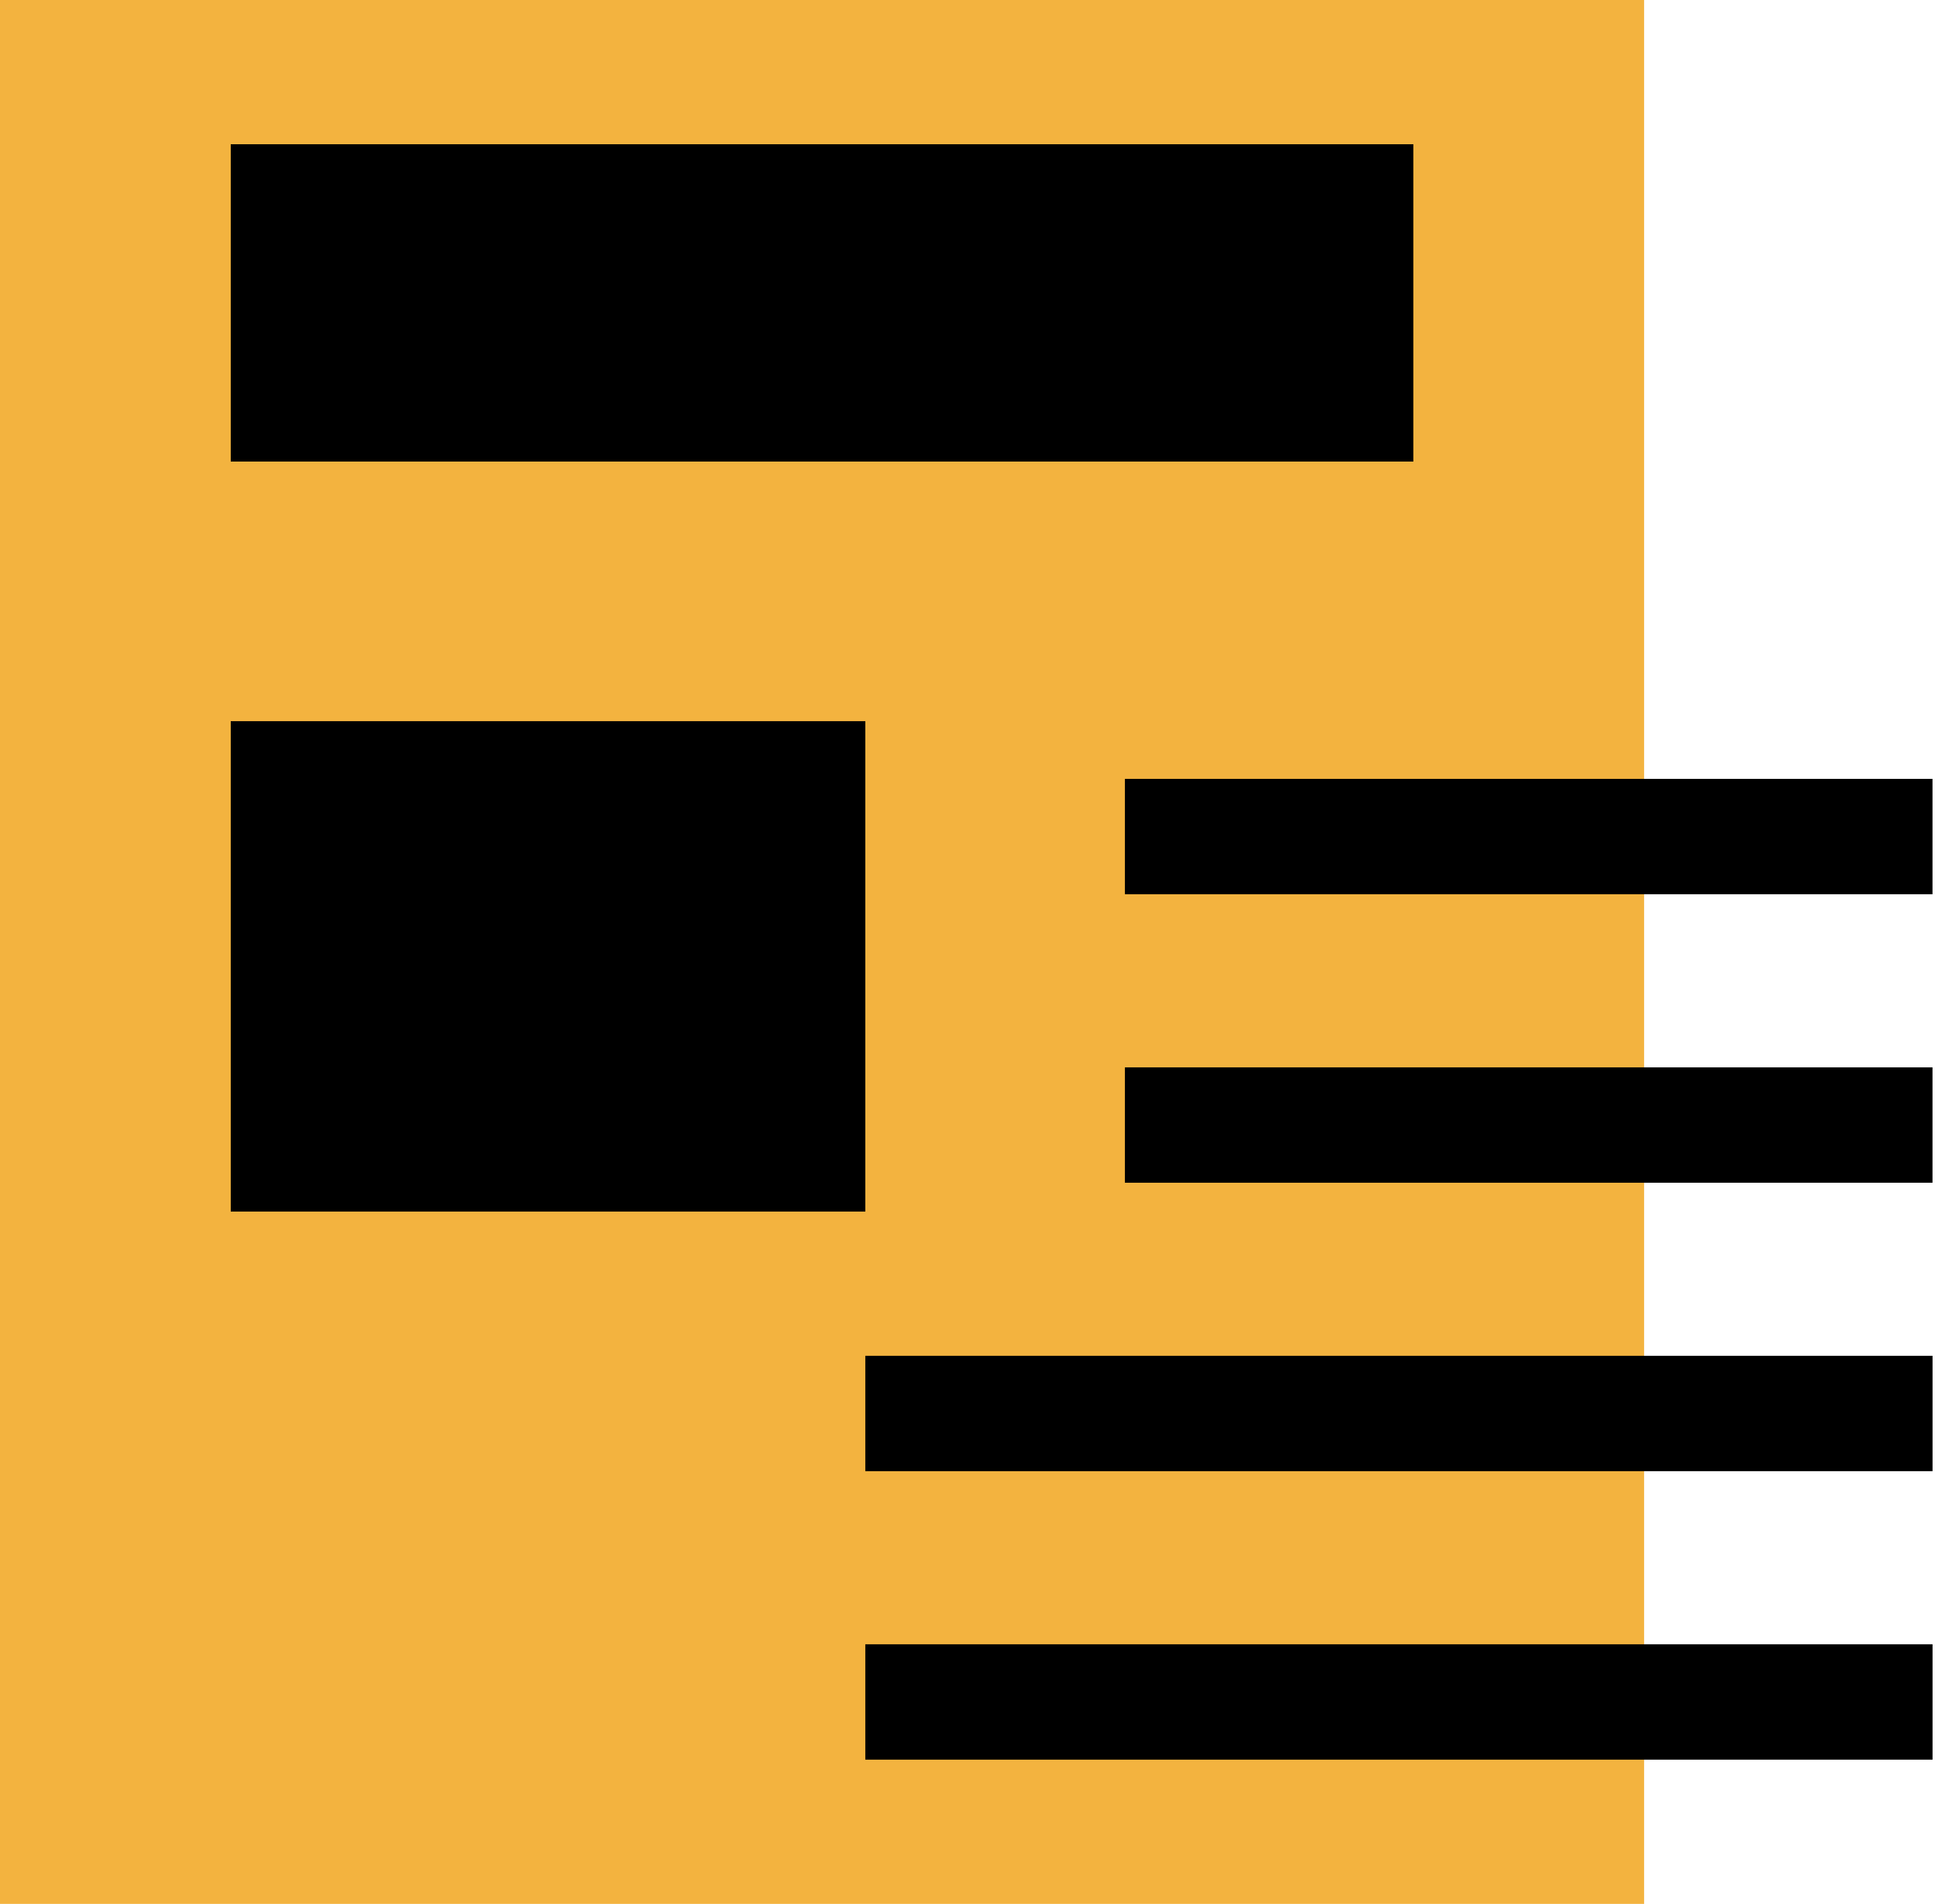<svg width="43" height="42" viewBox="0 0 43 42" fill="none" xmlns="http://www.w3.org/2000/svg">
<rect width="36.273" height="42" fill="#F3B33F"/>
<rect x="24.818" y="23.546" width="17.818" height="2.545" fill="black"/>
<rect x="24.818" y="17.182" width="17.818" height="2.545" fill="black"/>
<rect x="5.091" y="3.182" width="26.091" height="7" fill="black"/>
<rect x="5.091" y="15.909" width="14" height="10.818" fill="black"/>
<rect x="19.091" y="29.909" width="23.546" height="2.545" fill="black"/>
<rect x="19.091" y="36.273" width="23.546" height="2.545" fill="black"/>
</svg>
